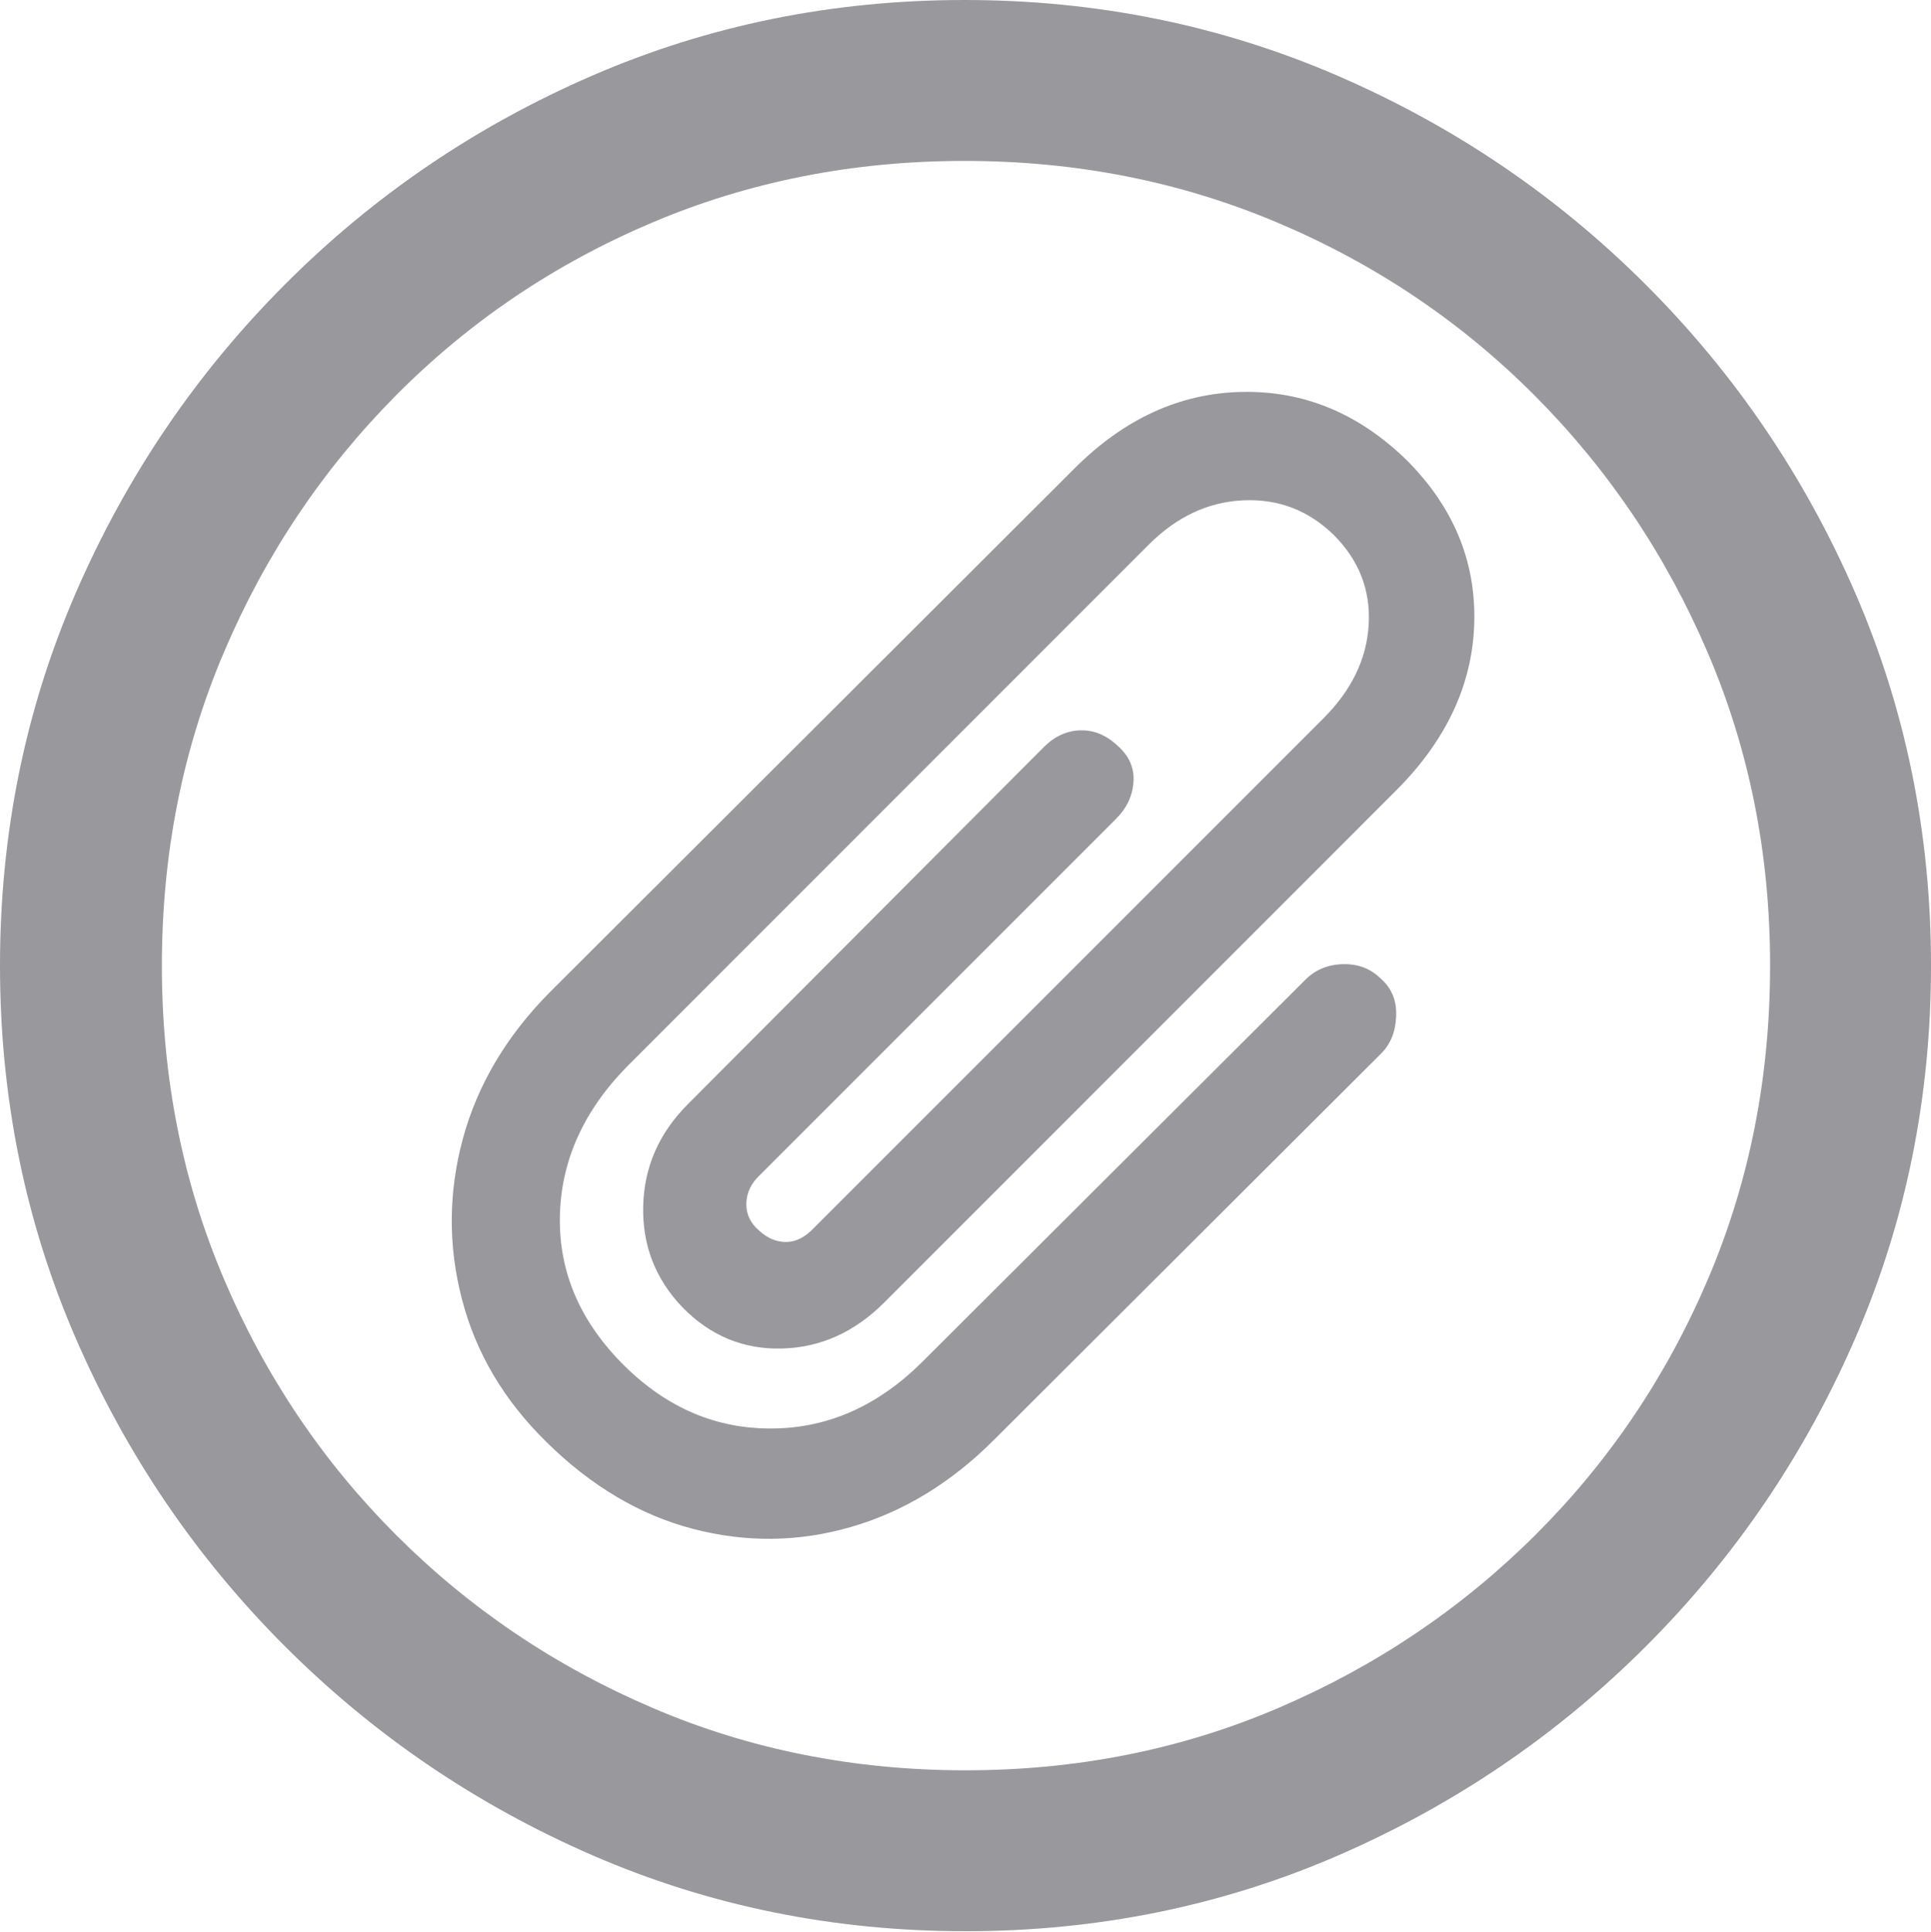 <?xml version="1.0" encoding="UTF-8"?>
<!--Generator: Apple Native CoreSVG 175.5-->
<!DOCTYPE svg
PUBLIC "-//W3C//DTD SVG 1.1//EN"
       "http://www.w3.org/Graphics/SVG/1.1/DTD/svg11.dtd">
<svg version="1.1" xmlns="http://www.w3.org/2000/svg" xmlns:xlink="http://www.w3.org/1999/xlink" width="19.922" height="19.932">
 <g>
  <rect height="19.932" opacity="0" width="19.922" x="0" y="0"/>
  <path d="M9.961 19.922Q12.002 19.922 13.804 19.141Q15.605 18.359 16.982 16.982Q18.359 15.605 19.141 13.804Q19.922 12.002 19.922 9.961Q19.922 7.92 19.141 6.118Q18.359 4.316 16.982 2.939Q15.605 1.562 13.799 0.781Q11.992 0 9.951 0Q7.91 0 6.108 0.781Q4.307 1.562 2.935 2.939Q1.562 4.316 0.781 6.118Q0 7.92 0 9.961Q0 12.002 0.781 13.804Q1.562 15.605 2.939 16.982Q4.316 18.359 6.118 19.141Q7.92 19.922 9.961 19.922ZM9.961 18.262Q8.232 18.262 6.729 17.617Q5.225 16.973 4.087 15.835Q2.949 14.697 2.31 13.193Q1.67 11.69 1.67 9.961Q1.67 8.232 2.31 6.729Q2.949 5.225 4.082 4.082Q5.215 2.939 6.719 2.3Q8.223 1.66 9.951 1.66Q11.68 1.66 13.188 2.3Q14.697 2.939 15.835 4.082Q16.973 5.225 17.617 6.729Q18.262 8.232 18.262 9.961Q18.262 11.69 17.622 13.193Q16.982 14.697 15.84 15.835Q14.697 16.973 13.193 17.617Q11.69 18.262 9.961 18.262Z" fill="#98989d"/>
  <path d="M5.635 14.873Q6.328 15.557 7.148 15.771Q7.969 15.986 8.779 15.752Q9.59 15.518 10.254 14.854L14.248 10.869Q14.395 10.723 14.404 10.483Q14.414 10.244 14.248 10.098Q14.092 9.941 13.857 9.946Q13.623 9.951 13.467 10.107L9.521 14.043Q8.838 14.727 7.974 14.736Q7.109 14.746 6.445 14.092Q5.762 13.418 5.776 12.554Q5.791 11.69 6.475 10.996L11.855 5.615Q12.285 5.186 12.827 5.161Q13.369 5.137 13.76 5.518Q14.15 5.908 14.121 6.44Q14.092 6.973 13.652 7.412L8.398 12.666Q8.262 12.812 8.11 12.812Q7.959 12.812 7.832 12.695Q7.695 12.578 7.7 12.412Q7.705 12.246 7.842 12.119L11.514 8.447Q11.68 8.281 11.694 8.066Q11.709 7.852 11.533 7.695Q11.357 7.529 11.148 7.534Q10.938 7.539 10.771 7.705L7.1 11.387Q6.65 11.836 6.636 12.441Q6.621 13.047 7.041 13.486Q7.471 13.926 8.066 13.911Q8.662 13.896 9.121 13.438L14.404 8.154Q15.185 7.373 15.21 6.421Q15.234 5.469 14.512 4.746Q13.77 4.023 12.812 4.043Q11.855 4.062 11.084 4.834L5.664 10.244Q5 10.918 4.775 11.748Q4.551 12.578 4.766 13.403Q4.98 14.229 5.635 14.873Z" fill="#98989d"/>
 </g>
</svg>

